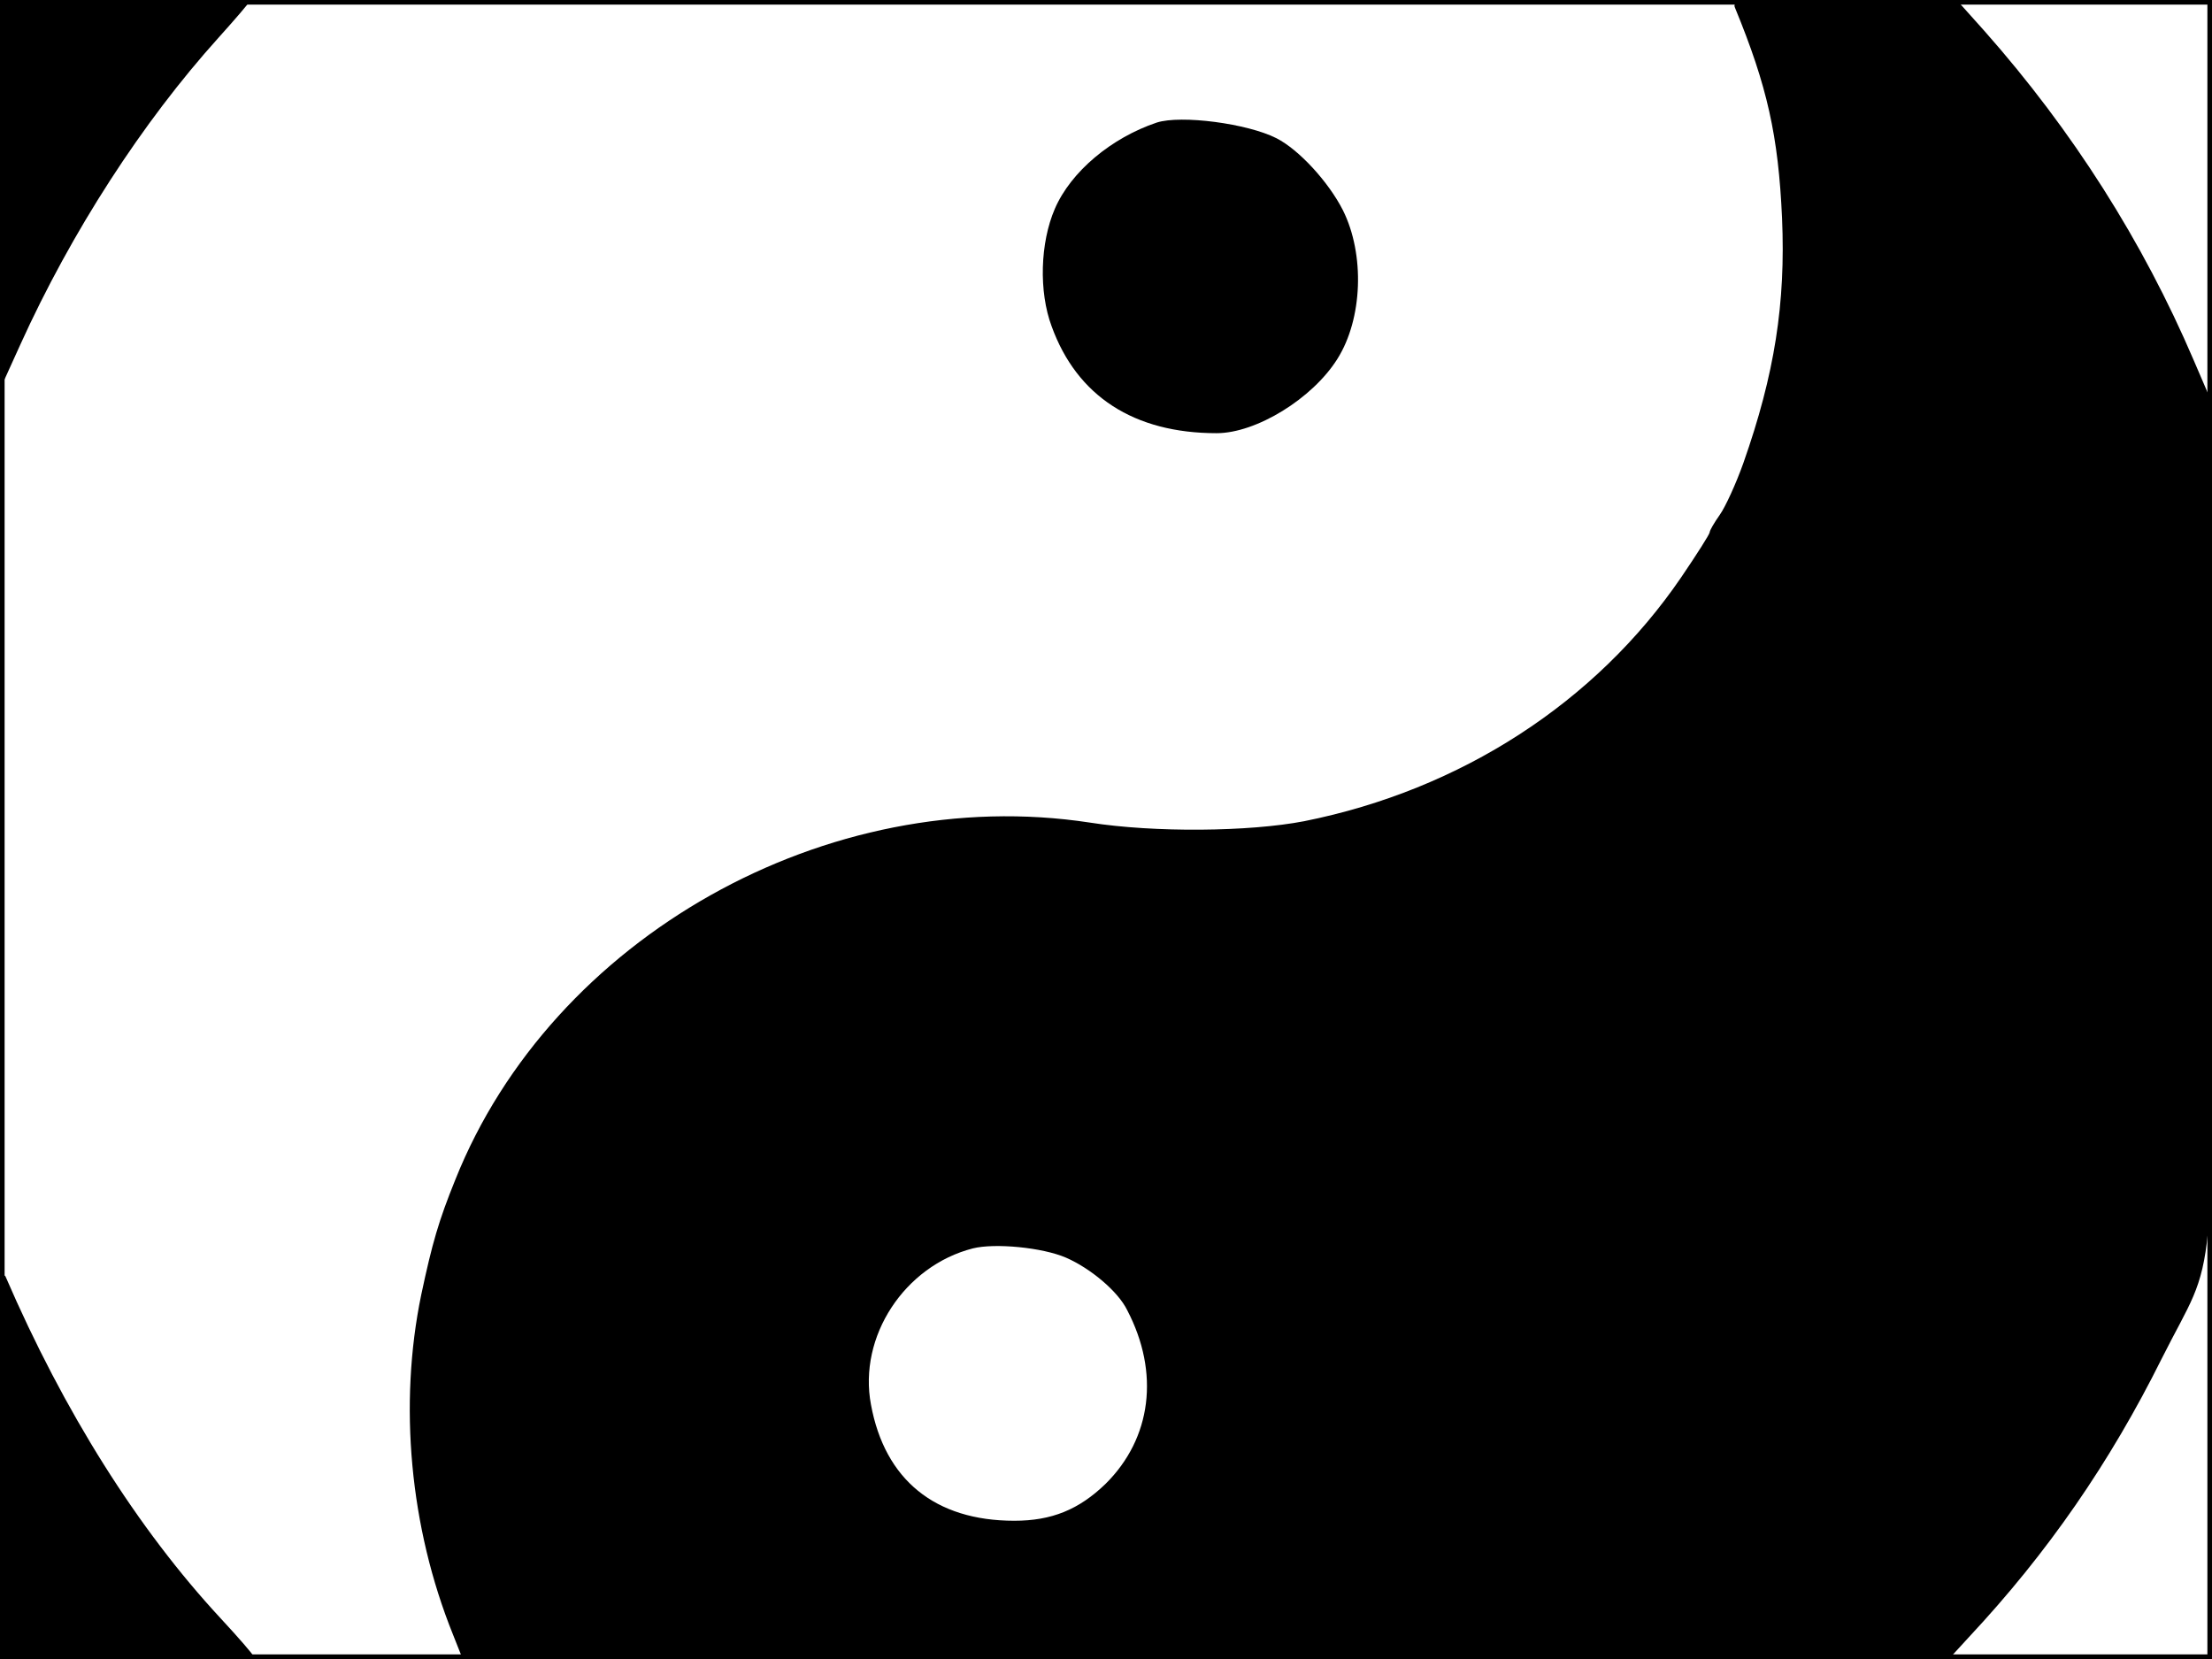 <?xml version="1.0" standalone="no"?>
<!DOCTYPE svg PUBLIC "-//W3C//DTD SVG 20010904//EN"
 "http://www.w3.org/TR/2001/REC-SVG-20010904/DTD/svg10.dtd">
<svg version="1.0" xmlns="http://www.w3.org/2000/svg"
 width="480pt" height="360pt" viewBox="0 0 480 360"
 preserveAspectRatio="xMidYMid meet">
<rect width="1" height="360" fill="#000000"/>
<rect x="479" width="1" height="360" fill="#000000"/>
<rect width="480" height="1" fill="#000000"/>
<rect y="359" width="480" height="1" fill="#000000"/>
<g transform="translate(0,360) scale(0.1,-0.1)"
fill="#000000" stroke="none">
<path d="M0 3178 l0 -423 44 97 c111 245 265 483 430 666 36 40 66 75 66 77 0
3 -121 5 -270 5 l-270 0 0 -422z"/>
<path d="M3765 3583 c70 -170 94 -278 102 -456 8 -185 -16 -339 -84 -532 -16
-45 -39 -95 -51 -112 -12 -17 -22 -34 -22 -38 0 -4 -28 -48 -62 -98 -185 -271
-478 -461 -818 -529 -119 -23 -325 -25 -465 -3 -569 87 -1167 -249 -1377 -775
-36 -89 -50 -137 -74 -250 -49 -237 -25 -504 69 -737 l21 -53 1612 0 1613 0
44 48 c171 183 306 379 418 604 122 243 109 104 109 1157 l0 917 -40 93 c-110
257 -262 497 -454 714 l-60 67 -244 0 c-229 0 -244 -1 -237 -17z m-1452 -2712
c53 -23 113 -73 133 -114 71 -136 53 -278 -47 -377 -58 -56 -117 -80 -198 -80
-172 0 -281 89 -311 252 -28 148 73 301 221 339 48 12 151 2 202 -20z"/>
<path d="M2510 3334 c-98 -33 -186 -106 -221 -187 -32 -74 -35 -180 -7 -255
55 -152 179 -232 358 -232 86 0 208 75 262 161 55 87 60 227 12 323 -31 61
-95 131 -144 156 -63 32 -207 51 -260 34z"/>
<path d="M1 428 l-1 -428 275 0 c151 0 275 3 275 6 0 3 -32 40 -71 82 -180
194 -340 448 -467 742 -8 18 -11 -87 -11 -402z"/>
</g>
</svg>
